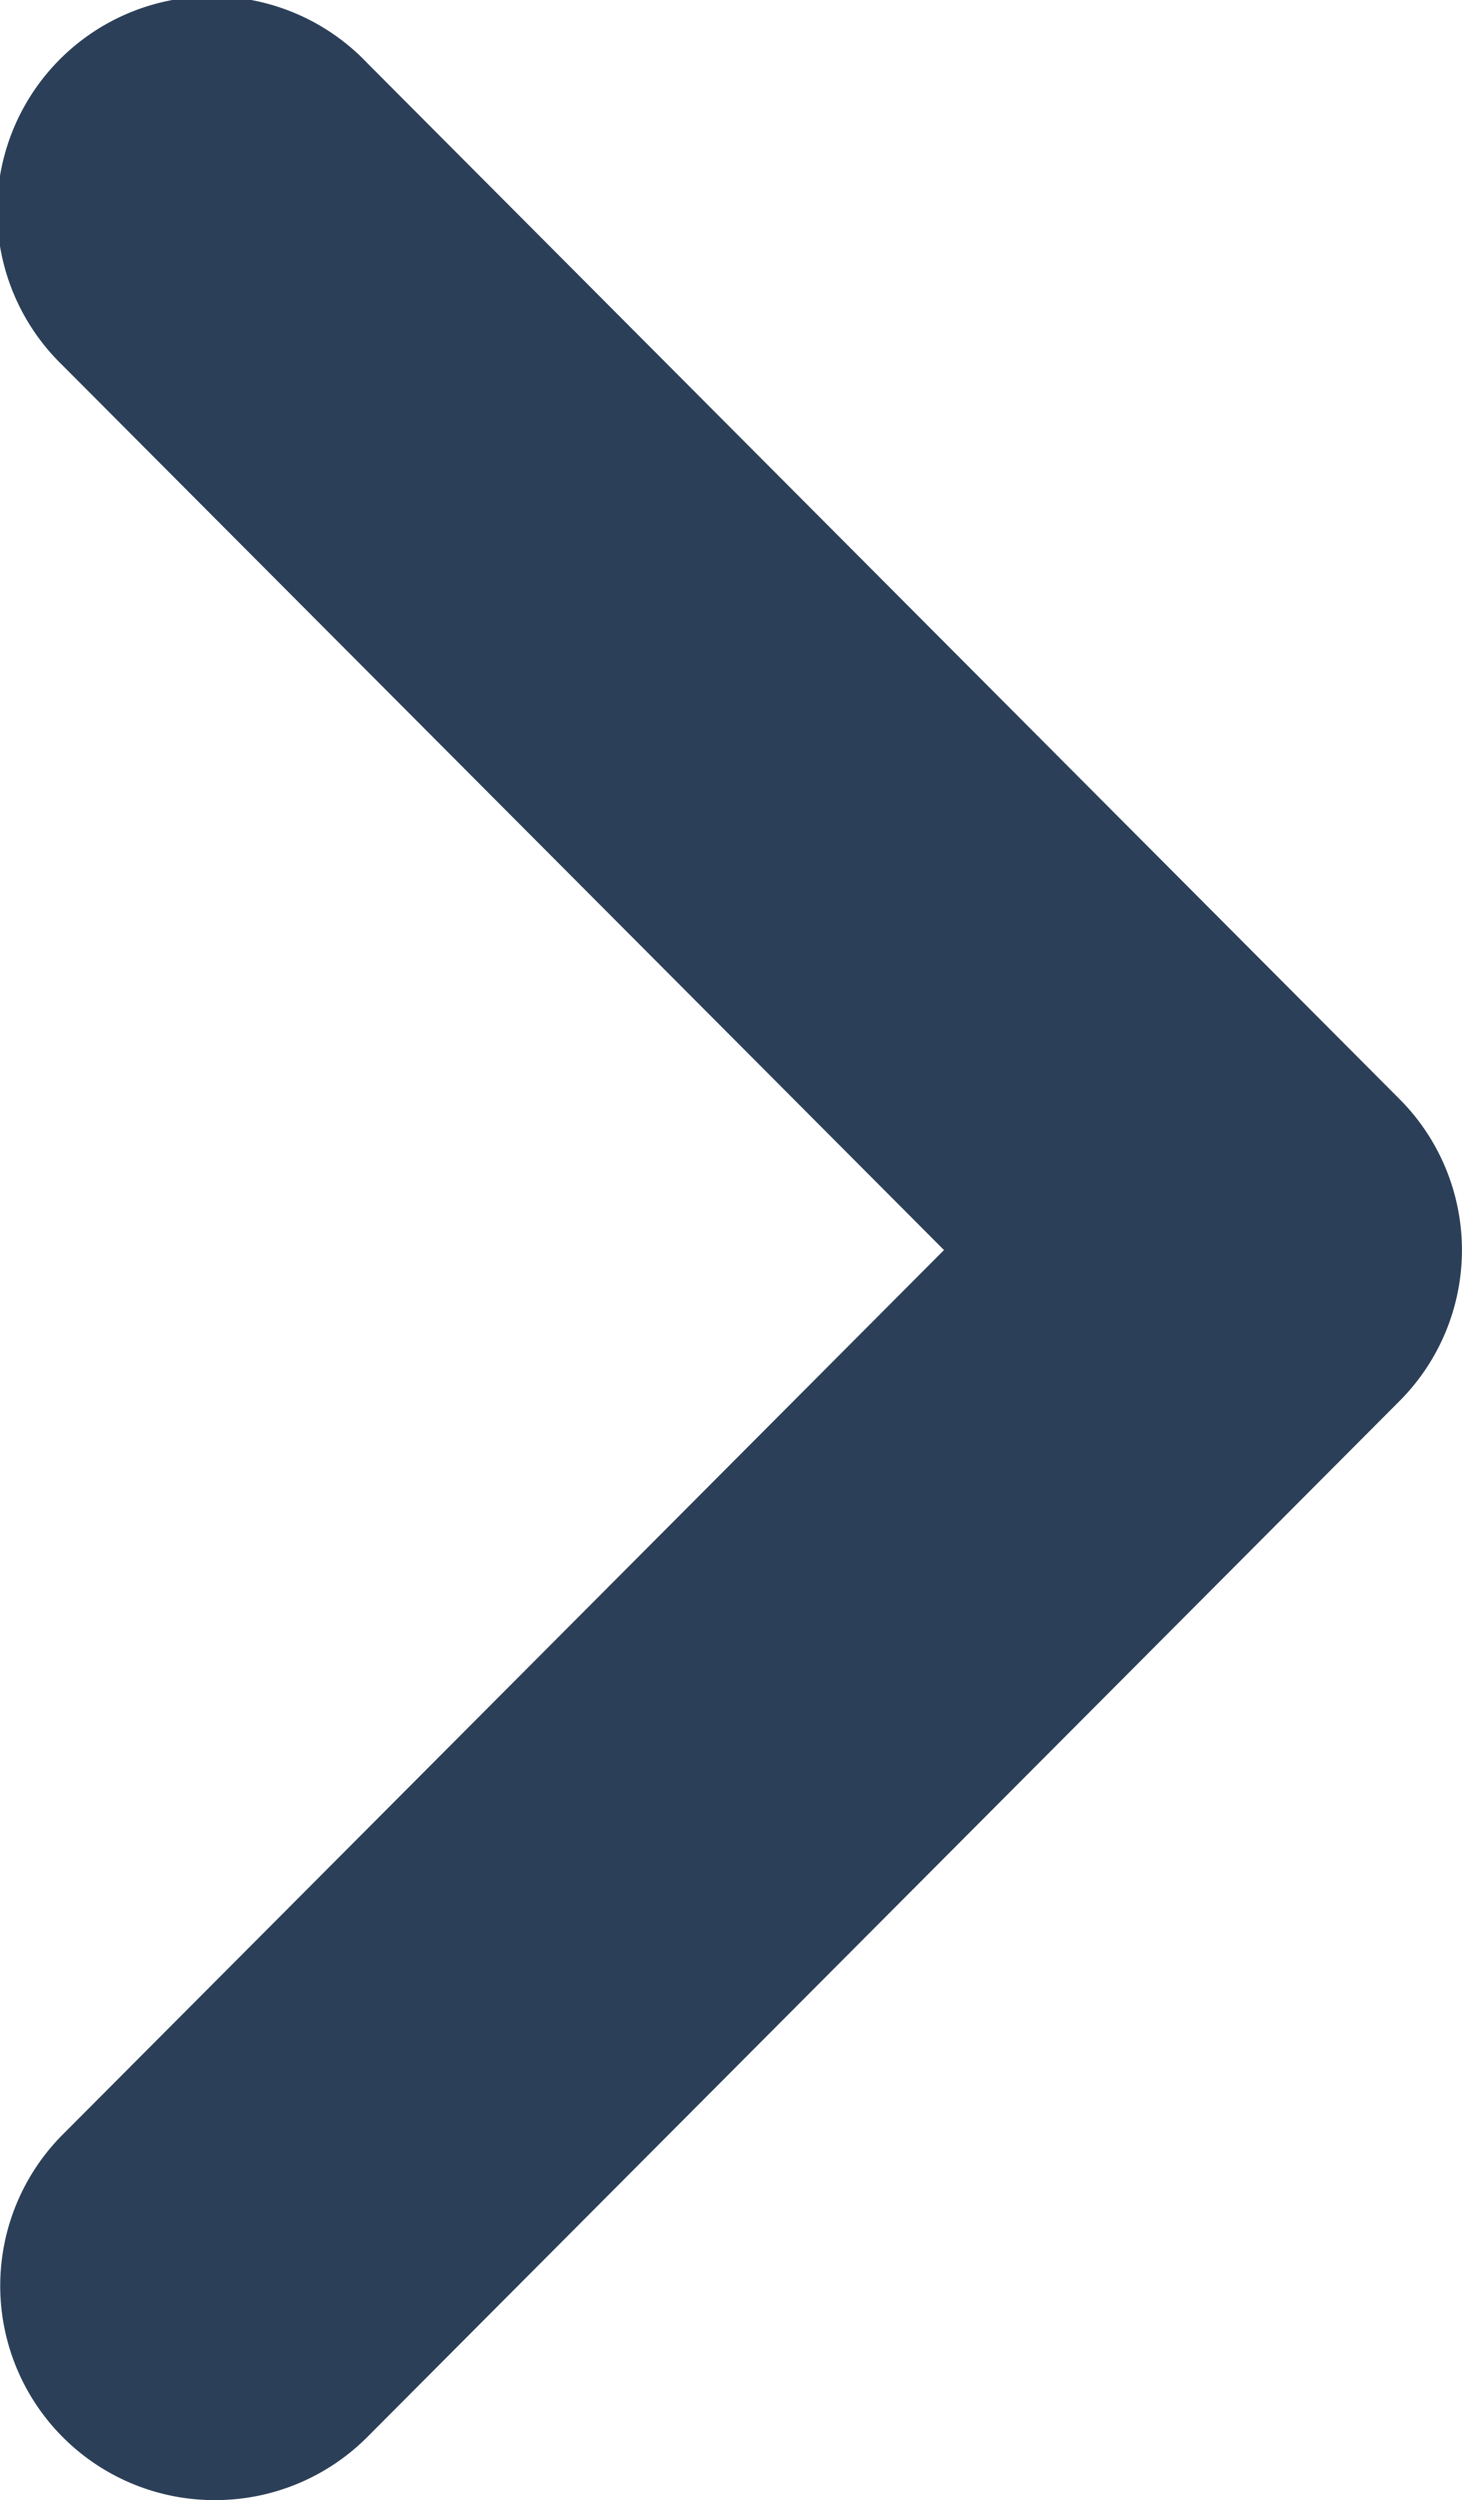 <svg xmlns="http://www.w3.org/2000/svg"   viewBox="0 0 31 53">
<defs>
  </defs>
  <path style="fill: #2C3F58" class="arrow-right" d="M463.559,273a4.552,4.552,0,0,0,3.234-1.342L488.676,249.7a4.532,4.532,0,0,0,0-6.4l-21.883-21.957a4.551,4.551,0,1,0-6.469,6.4L479.016,246.5l-18.692,18.756A4.543,4.543,0,0,0,463.559,273Z" transform="translate(-459 -220)"/>
</svg>
